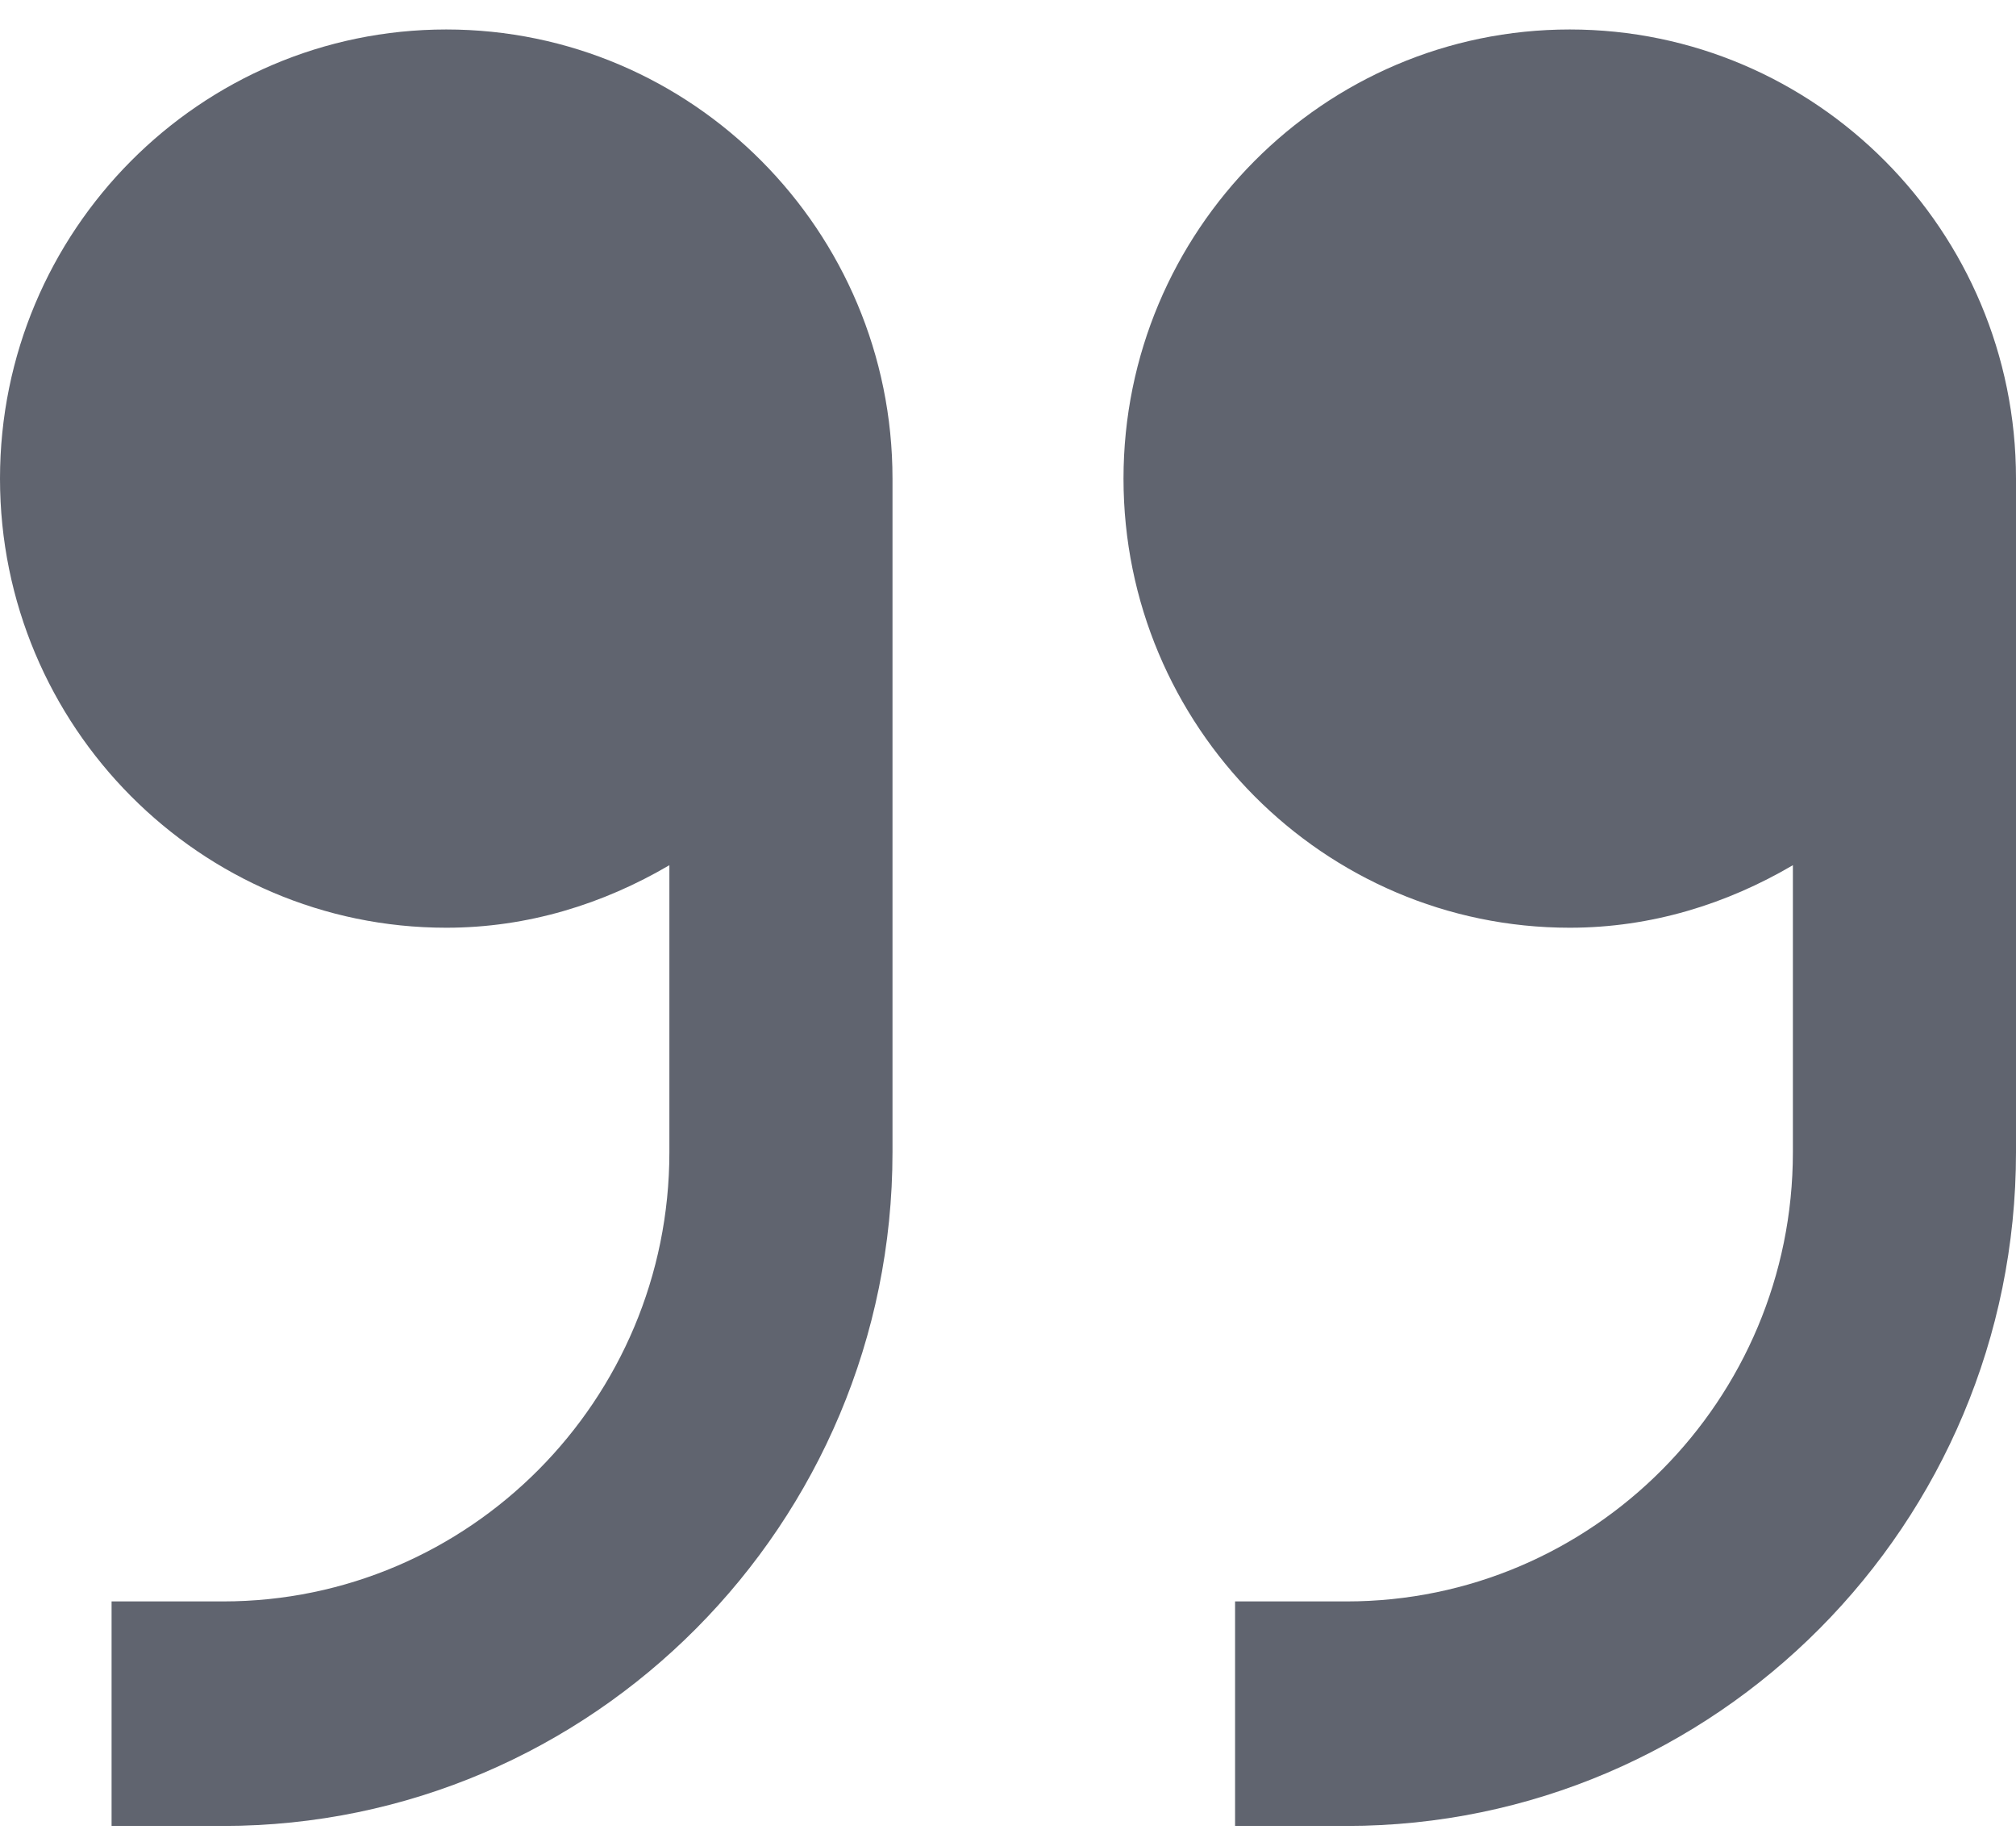 <?xml version="1.0" encoding="UTF-8"?>
<svg width="58px" height="53px" viewBox="0 0 58 53" version="1.1" xmlns="http://www.w3.org/2000/svg" xmlns:xlink="http://www.w3.org/1999/xlink">
    <!-- Generator: Sketch 49.1 (51147) - http://www.bohemiancoding.com/sketch -->
    <title>Icon''</title>
    <desc>Created with Sketch.</desc>
    <defs></defs>
    <g id="Page-1" stroke="none" stroke-width="1" fill="none" fill-rule="evenodd">
        <g id="Home-V4-(Update-Icons)" transform="translate(-798, -2396)" fill="#60646F">
            <g id="Icon''" transform="translate(827, 2422.264) scale(1, -1) translate(-827, -2422.264) translate(798, 2396)">
                <g id="Group-18">
                    <path d="M45.161,0 C38.081,0 32.323,5.795 32.323,12.92 C32.323,20.045 38.081,25.84 45.161,25.84 C47.511,25.84 49.684,25.155 51.581,24.041 L51.581,32.3 C51.581,39.425 45.823,45.22 38.742,45.22 L35.533,45.22 L35.533,51.679 L38.742,51.679 C49.363,51.679 58,42.988 58,32.3 L58,12.92 C58,5.795 52.242,0 45.161,0 Z" id="Shape" transform="translate(45.161, 25.84) scale(1, -1) translate(-45.161, -25.84) "></path>
                    <path d="M12.839,0 C5.758,0 0,5.795 0,12.92 C0,20.045 5.758,25.84 12.839,25.84 C15.188,25.84 17.361,25.155 19.258,24.041 L19.258,32.3 C19.258,39.425 13.5,45.22 6.419,45.22 L3.21,45.22 L3.21,51.679 L6.419,51.679 C17.04,51.679 25.677,42.988 25.677,32.3 L25.677,12.92 C25.677,5.795 19.919,0 12.839,0 Z" id="Shape" transform="translate(12.839, 25.84) scale(1, -1) translate(-12.839, -25.84) "></path>
                </g>
            </g>
        </g>
    </g>
</svg>